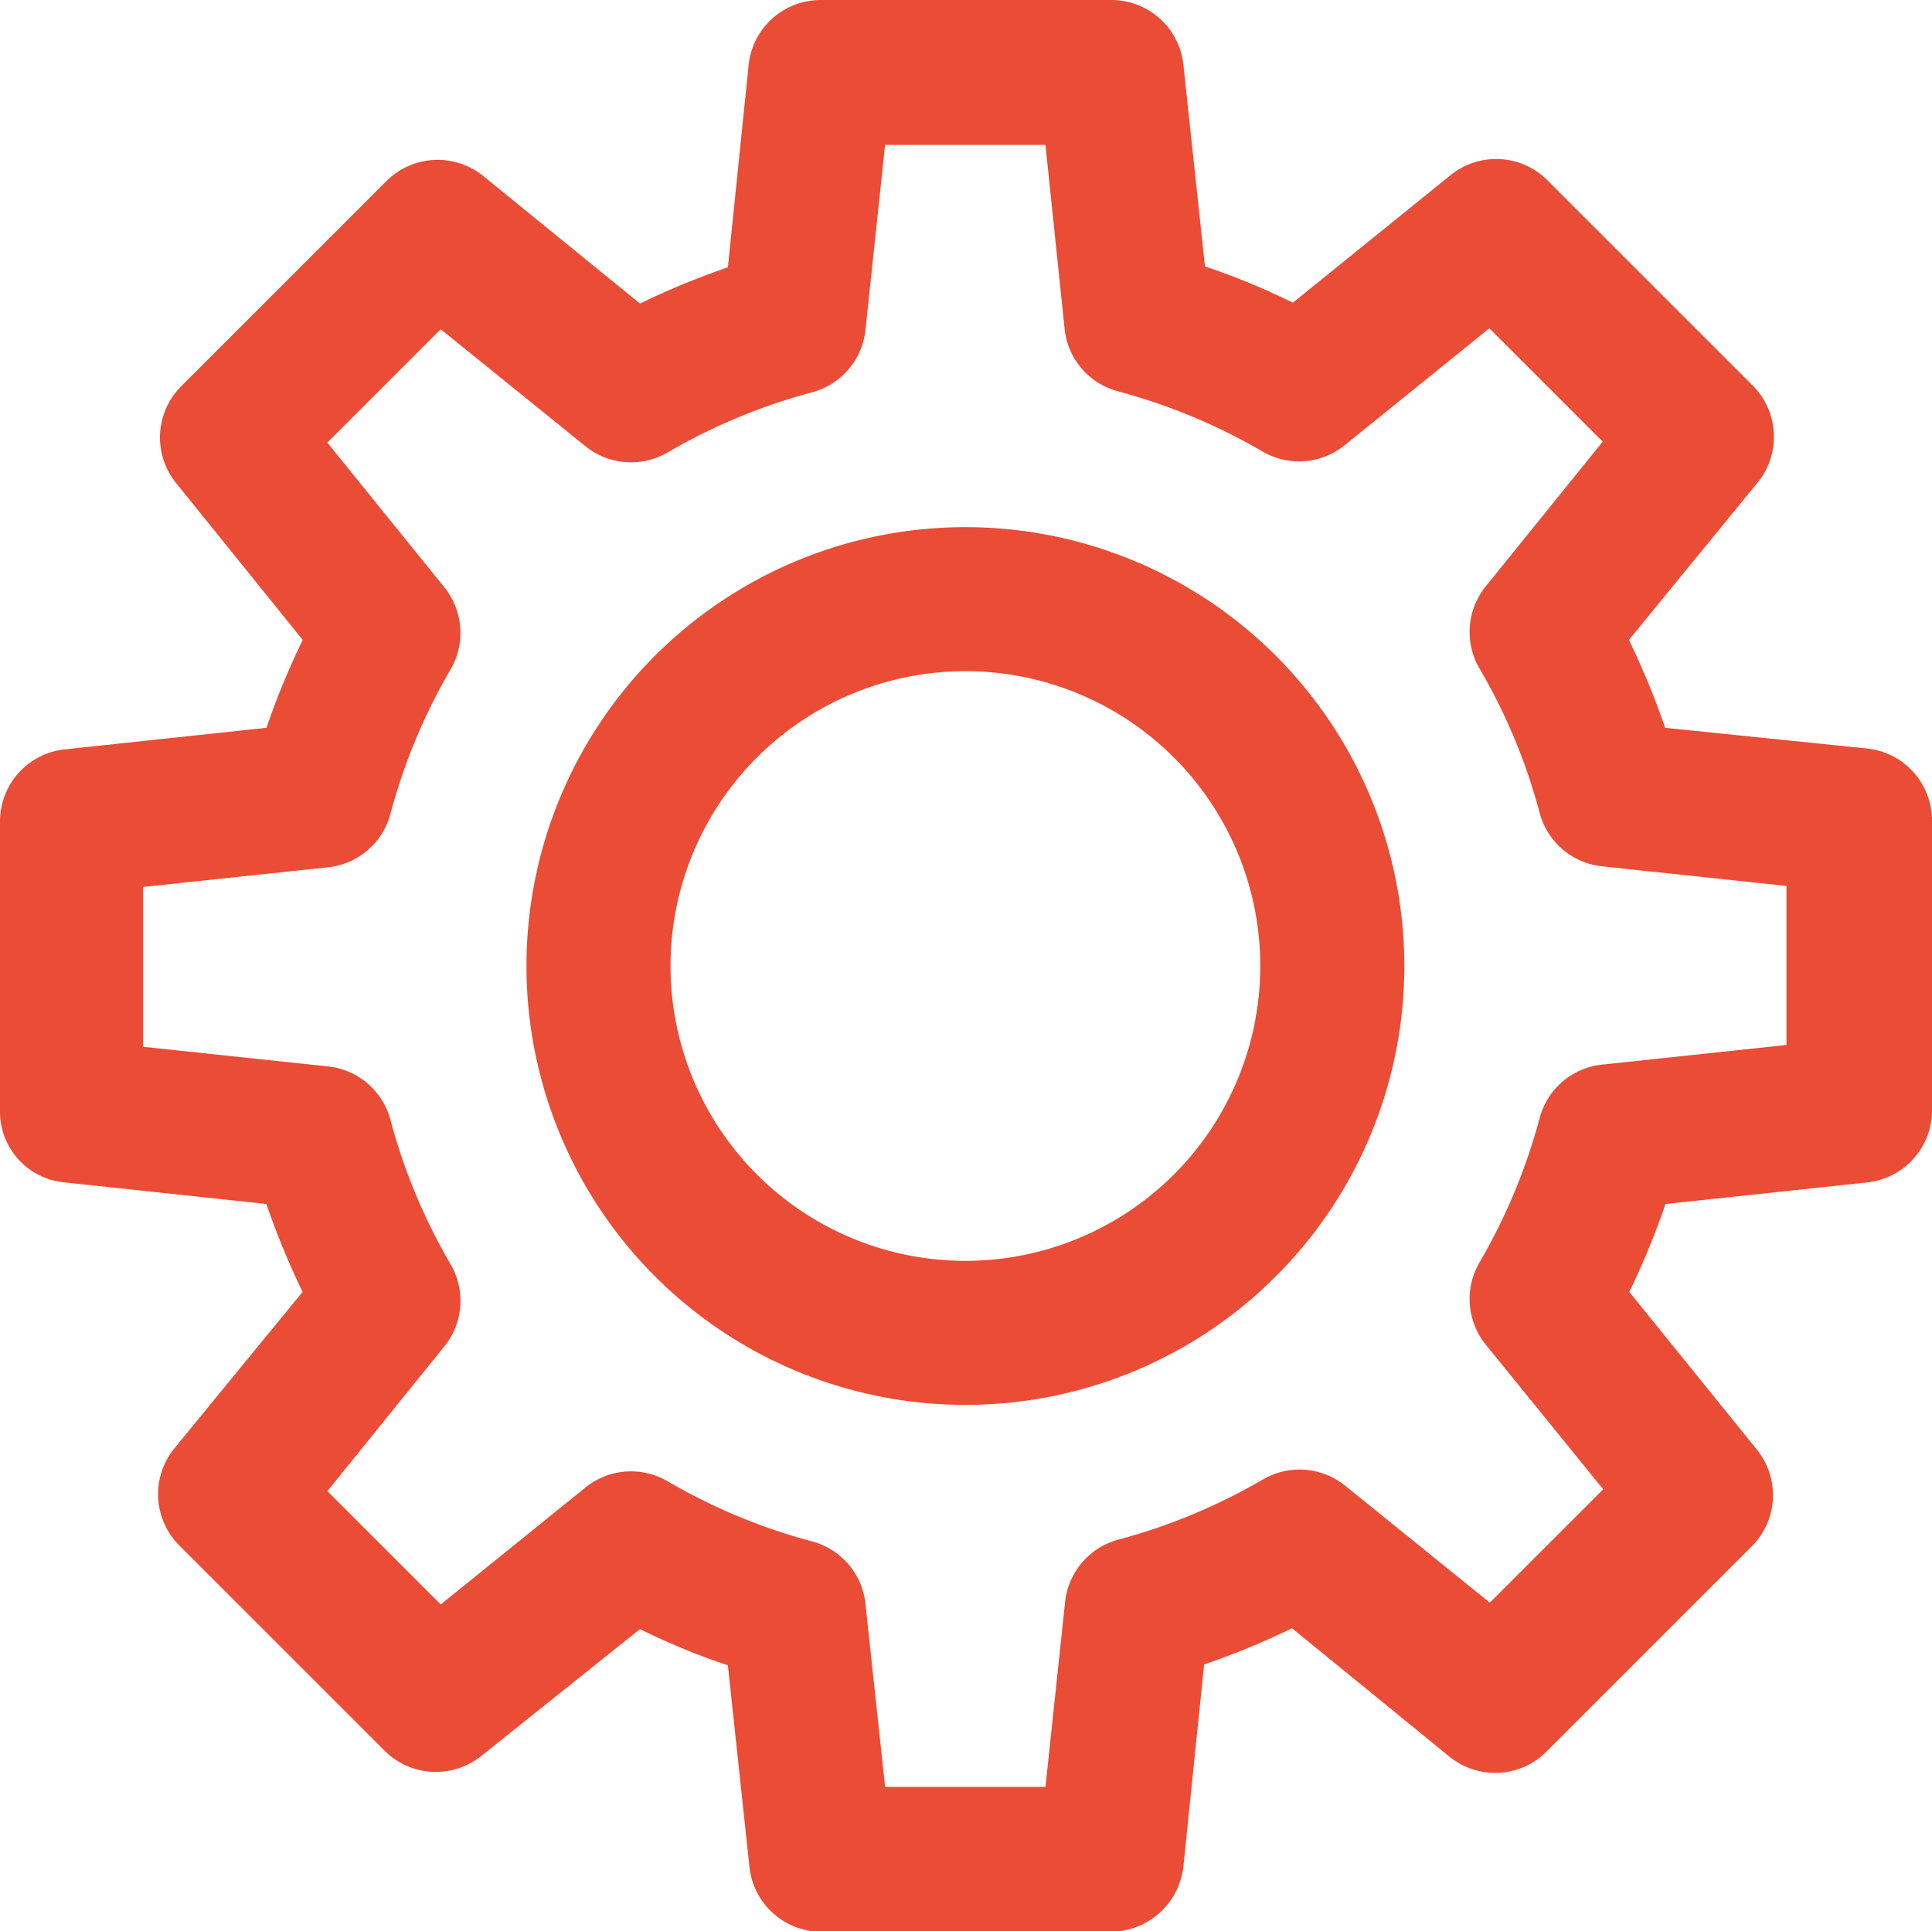 <svg id="_1_1_" xmlns="http://www.w3.org/2000/svg" width="16" height="15.996" viewBox="0 0 16 15.996">
  <path id="Path_89" data-name="Path 89" d="M9.2,15.8h-2.4a.6.6,0,0,1-.593-.533l-.179-1.674a5.74,5.74,0,0,1-.728-.3L3.985,14.344a.6.6,0,0,1-.8-.044l-1.7-1.7a.6.6,0,0,1-.044-.8L2.506,10.5a6.514,6.514,0,0,1-.3-.728L.525,9.592A.588.588,0,0,1,0,9V6.6a.6.6,0,0,1,.533-.593l1.674-.179a6.389,6.389,0,0,1,.3-.728L1.452,3.793A.6.6,0,0,1,1.5,3l1.7-1.7a.6.6,0,0,1,.8-.044L5.3,2.314a6.514,6.514,0,0,1,.728-.3L6.2.337A.6.6,0,0,1,6.8-.2H9.2A.6.6,0,0,1,9.8.333l.179,1.674a5.74,5.74,0,0,1,.728.3l1.308-1.058a.6.6,0,0,1,.8.044l1.7,1.7a.6.6,0,0,1,.044.8L13.49,5.1a6.513,6.513,0,0,1,.3.728L15.467,6A.6.6,0,0,1,16,6.6V9a.6.6,0,0,1-.533.593l-1.674.179a6.388,6.388,0,0,1-.3.728l1.058,1.308a.6.6,0,0,1-.044.8l-1.7,1.7a.6.6,0,0,1-.8.044L10.7,13.286a6.513,6.513,0,0,1-.728.3L9.8,15.263A.609.609,0,0,1,9.2,15.8ZM7.33,14.6H8.658l.163-1.535a.6.6,0,0,1,.441-.513,4.879,4.879,0,0,0,1.2-.5.6.6,0,0,1,.676.052l1.2.97.939-.939-.974-1.2a.6.6,0,0,1-.052-.676,4.852,4.852,0,0,0,.5-1.2.6.6,0,0,1,.513-.441l1.531-.163V7.138l-1.531-.163a.6.6,0,0,1-.513-.441,4.79,4.79,0,0,0-.5-1.2.6.6,0,0,1,.052-.676l.97-1.2-.939-.939-1.2.97a.6.6,0,0,1-.676.052,4.852,4.852,0,0,0-1.2-.5.6.6,0,0,1-.441-.513L8.658,1H7.33L7.167,2.536a.6.6,0,0,1-.441.513,4.852,4.852,0,0,0-1.2.5.6.6,0,0,1-.676-.052l-1.2-.97-.939.939.97,1.2a.6.6,0,0,1,.052.676,4.852,4.852,0,0,0-.5,1.2.6.6,0,0,1-.513.441l-1.535.163V8.47l1.535.163a.6.6,0,0,1,.513.441,4.852,4.852,0,0,0,.5,1.2.6.6,0,0,1-.052.676l-.97,1.2.939.939,1.2-.97a.6.6,0,0,1,.676-.052,4.852,4.852,0,0,0,1.2.5.6.6,0,0,1,.441.513ZM15.391,9Z" transform="translate(0 0.2)" fill="#ea4c36"/>
  <g id="Group_852" data-name="Group 852">
    <path id="Path_90" data-name="Path 90" d="M113.235,116.87a3.635,3.635,0,1,1,3.635-3.635A3.634,3.634,0,0,1,113.235,116.87Zm0-6.077a2.442,2.442,0,1,0,2.442,2.442,2.442,2.442,0,0,0-2.442-2.442Z" transform="translate(-105.24 -105.234)" fill="#ea4c36"/>
  </g>
</svg>

